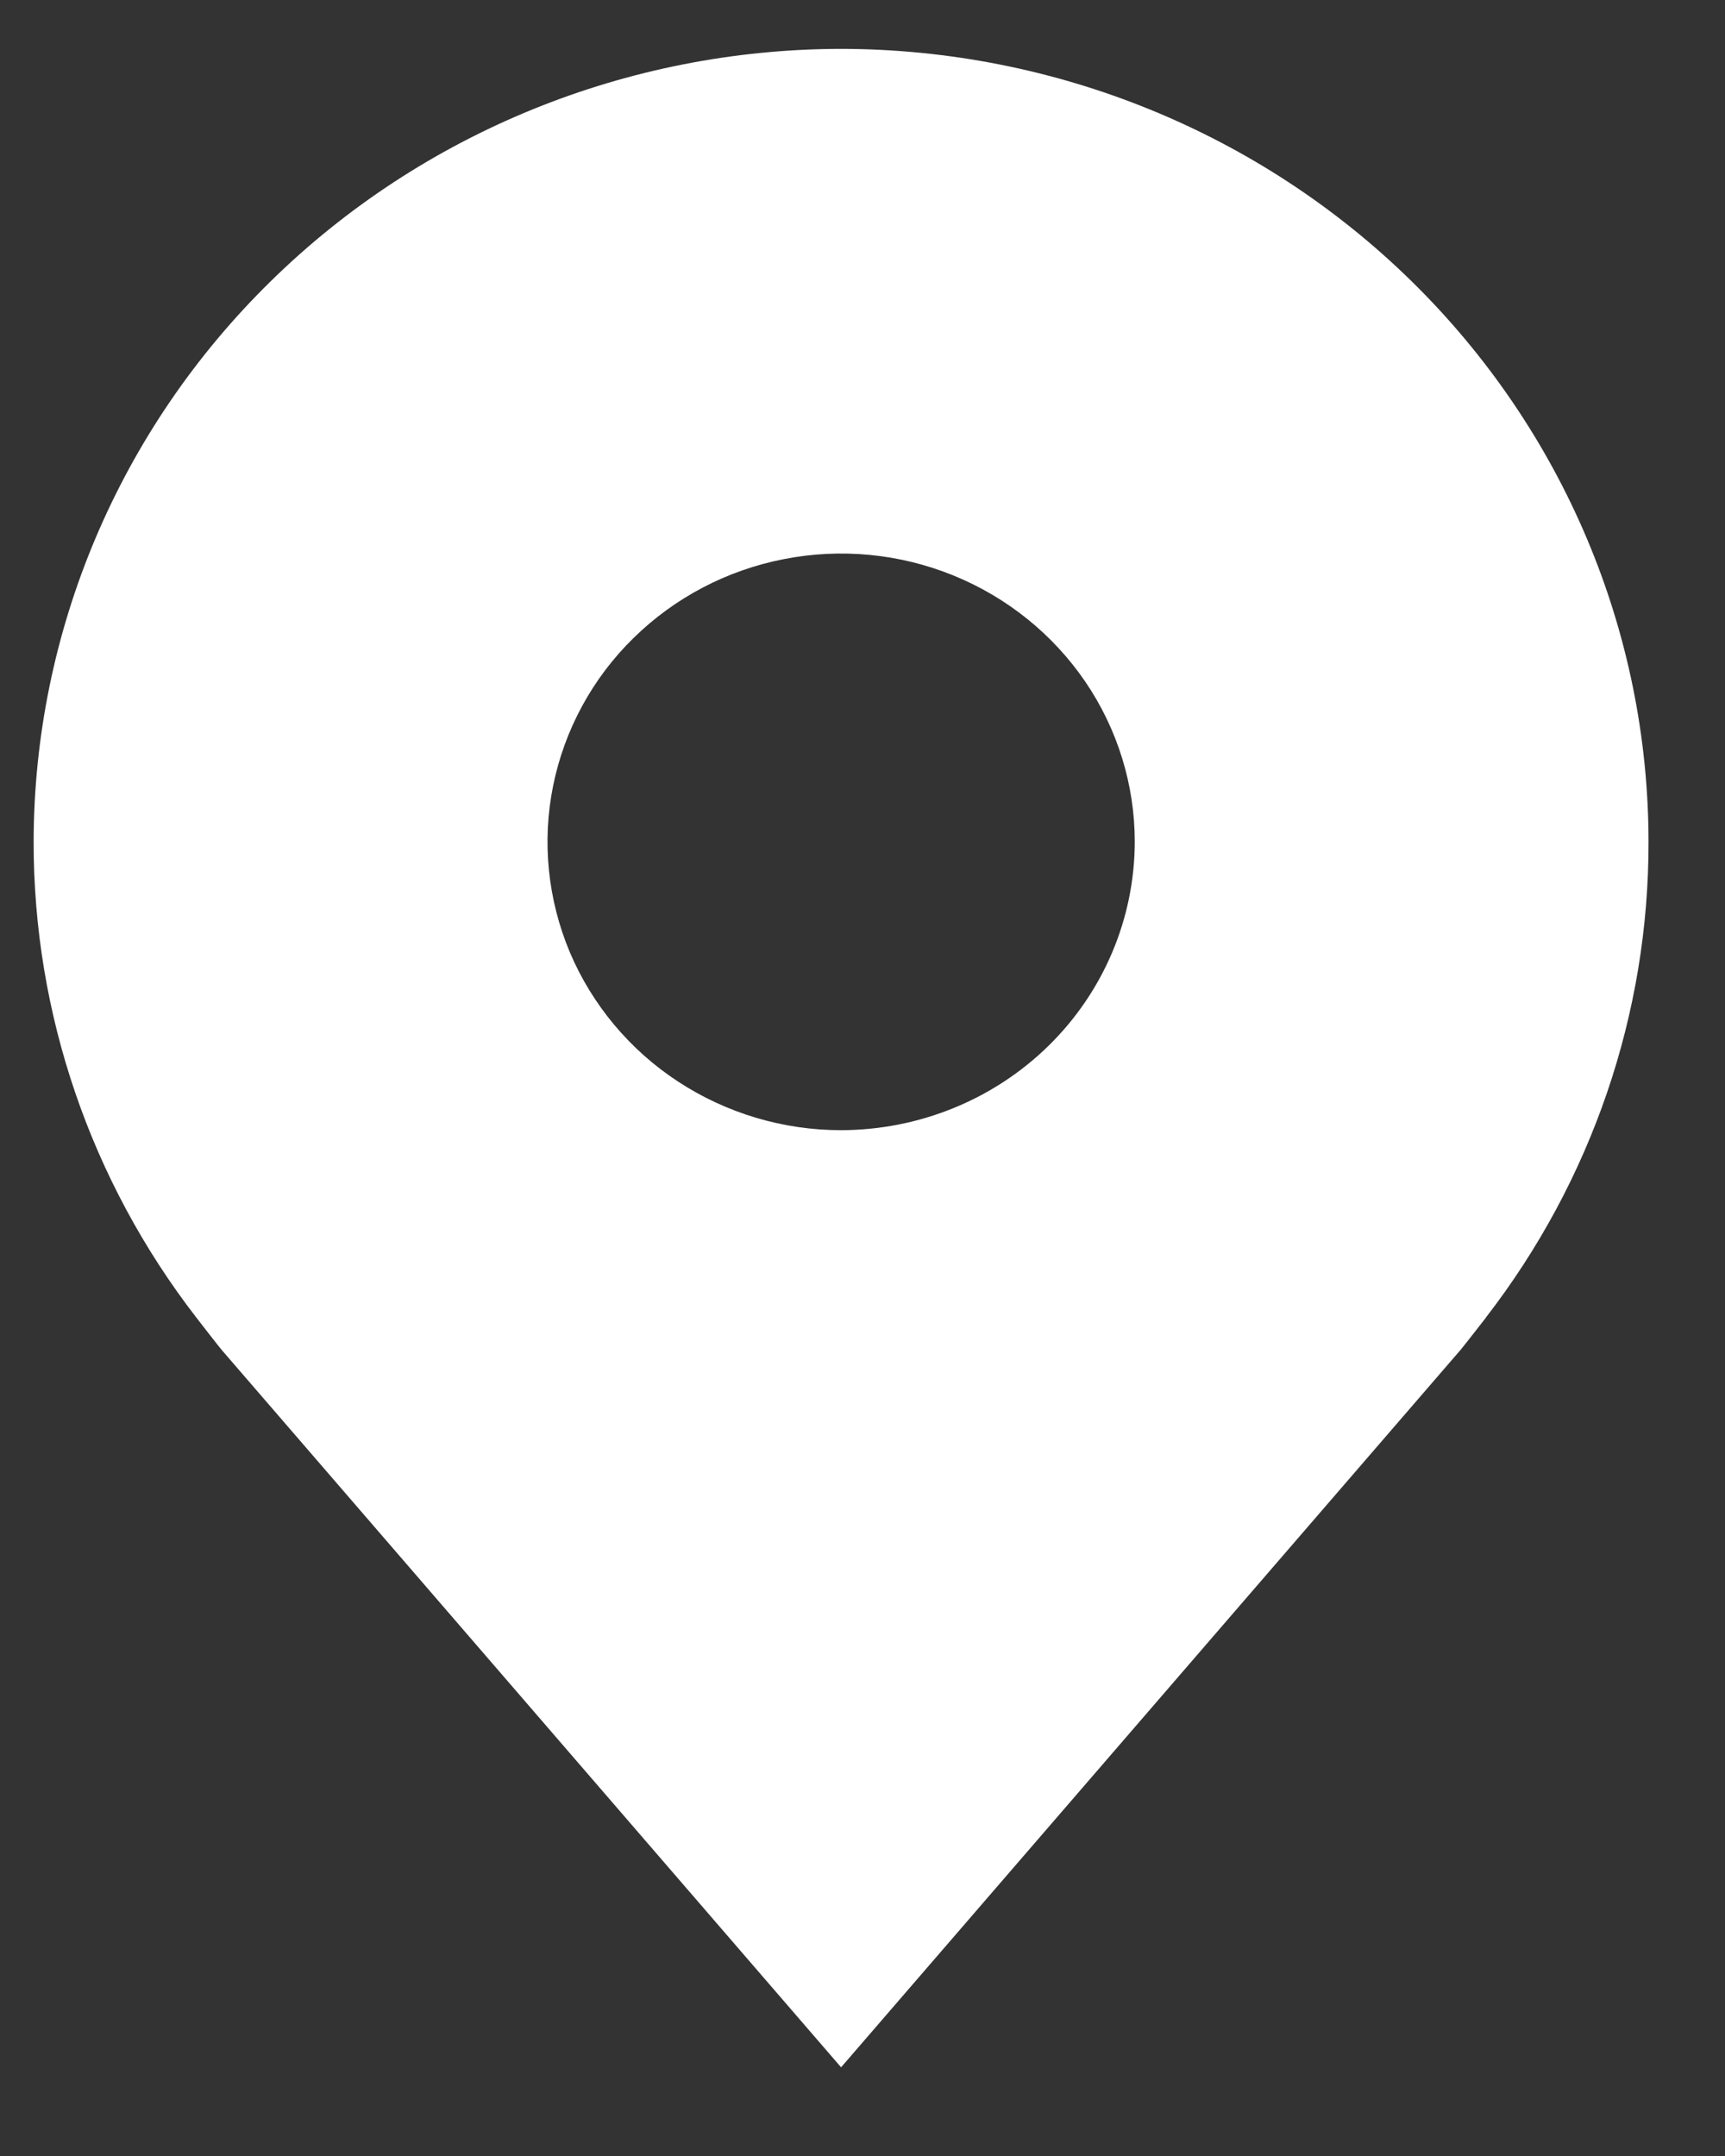 <svg width="12" height="15" viewBox="0 0 12 15" fill="none" xmlns="http://www.w3.org/2000/svg">
<rect x="0" y="0" width="12" height="15" fill="#333333" stroke="none"/>
<path d="M5.851 0.34C4.362 0.342 2.935 0.924 1.882 1.958C0.828 2.992 0.236 4.394 0.234 5.857C0.233 7.052 0.63 8.215 1.366 9.167C1.366 9.167 1.519 9.365 1.544 9.394L5.851 14.383L10.161 9.391C10.183 9.365 10.337 9.167 10.337 9.167L10.337 9.166C11.073 8.214 11.47 7.052 11.468 5.857C11.467 4.394 10.874 2.992 9.821 1.958C8.768 0.924 7.341 0.342 5.851 0.34ZM5.851 7.863C5.447 7.863 5.053 7.745 4.717 7.525C4.381 7.305 4.119 6.991 3.964 6.625C3.81 6.258 3.769 5.855 3.848 5.466C3.927 5.077 4.121 4.719 4.407 4.439C4.693 4.158 5.057 3.967 5.453 3.89C5.849 3.812 6.26 3.852 6.633 4.004C7.006 4.156 7.325 4.413 7.55 4.743C7.774 5.072 7.894 5.46 7.894 5.857C7.893 6.389 7.678 6.899 7.295 7.275C6.912 7.651 6.393 7.862 5.851 7.863Z" fill="white"/>
</svg>
